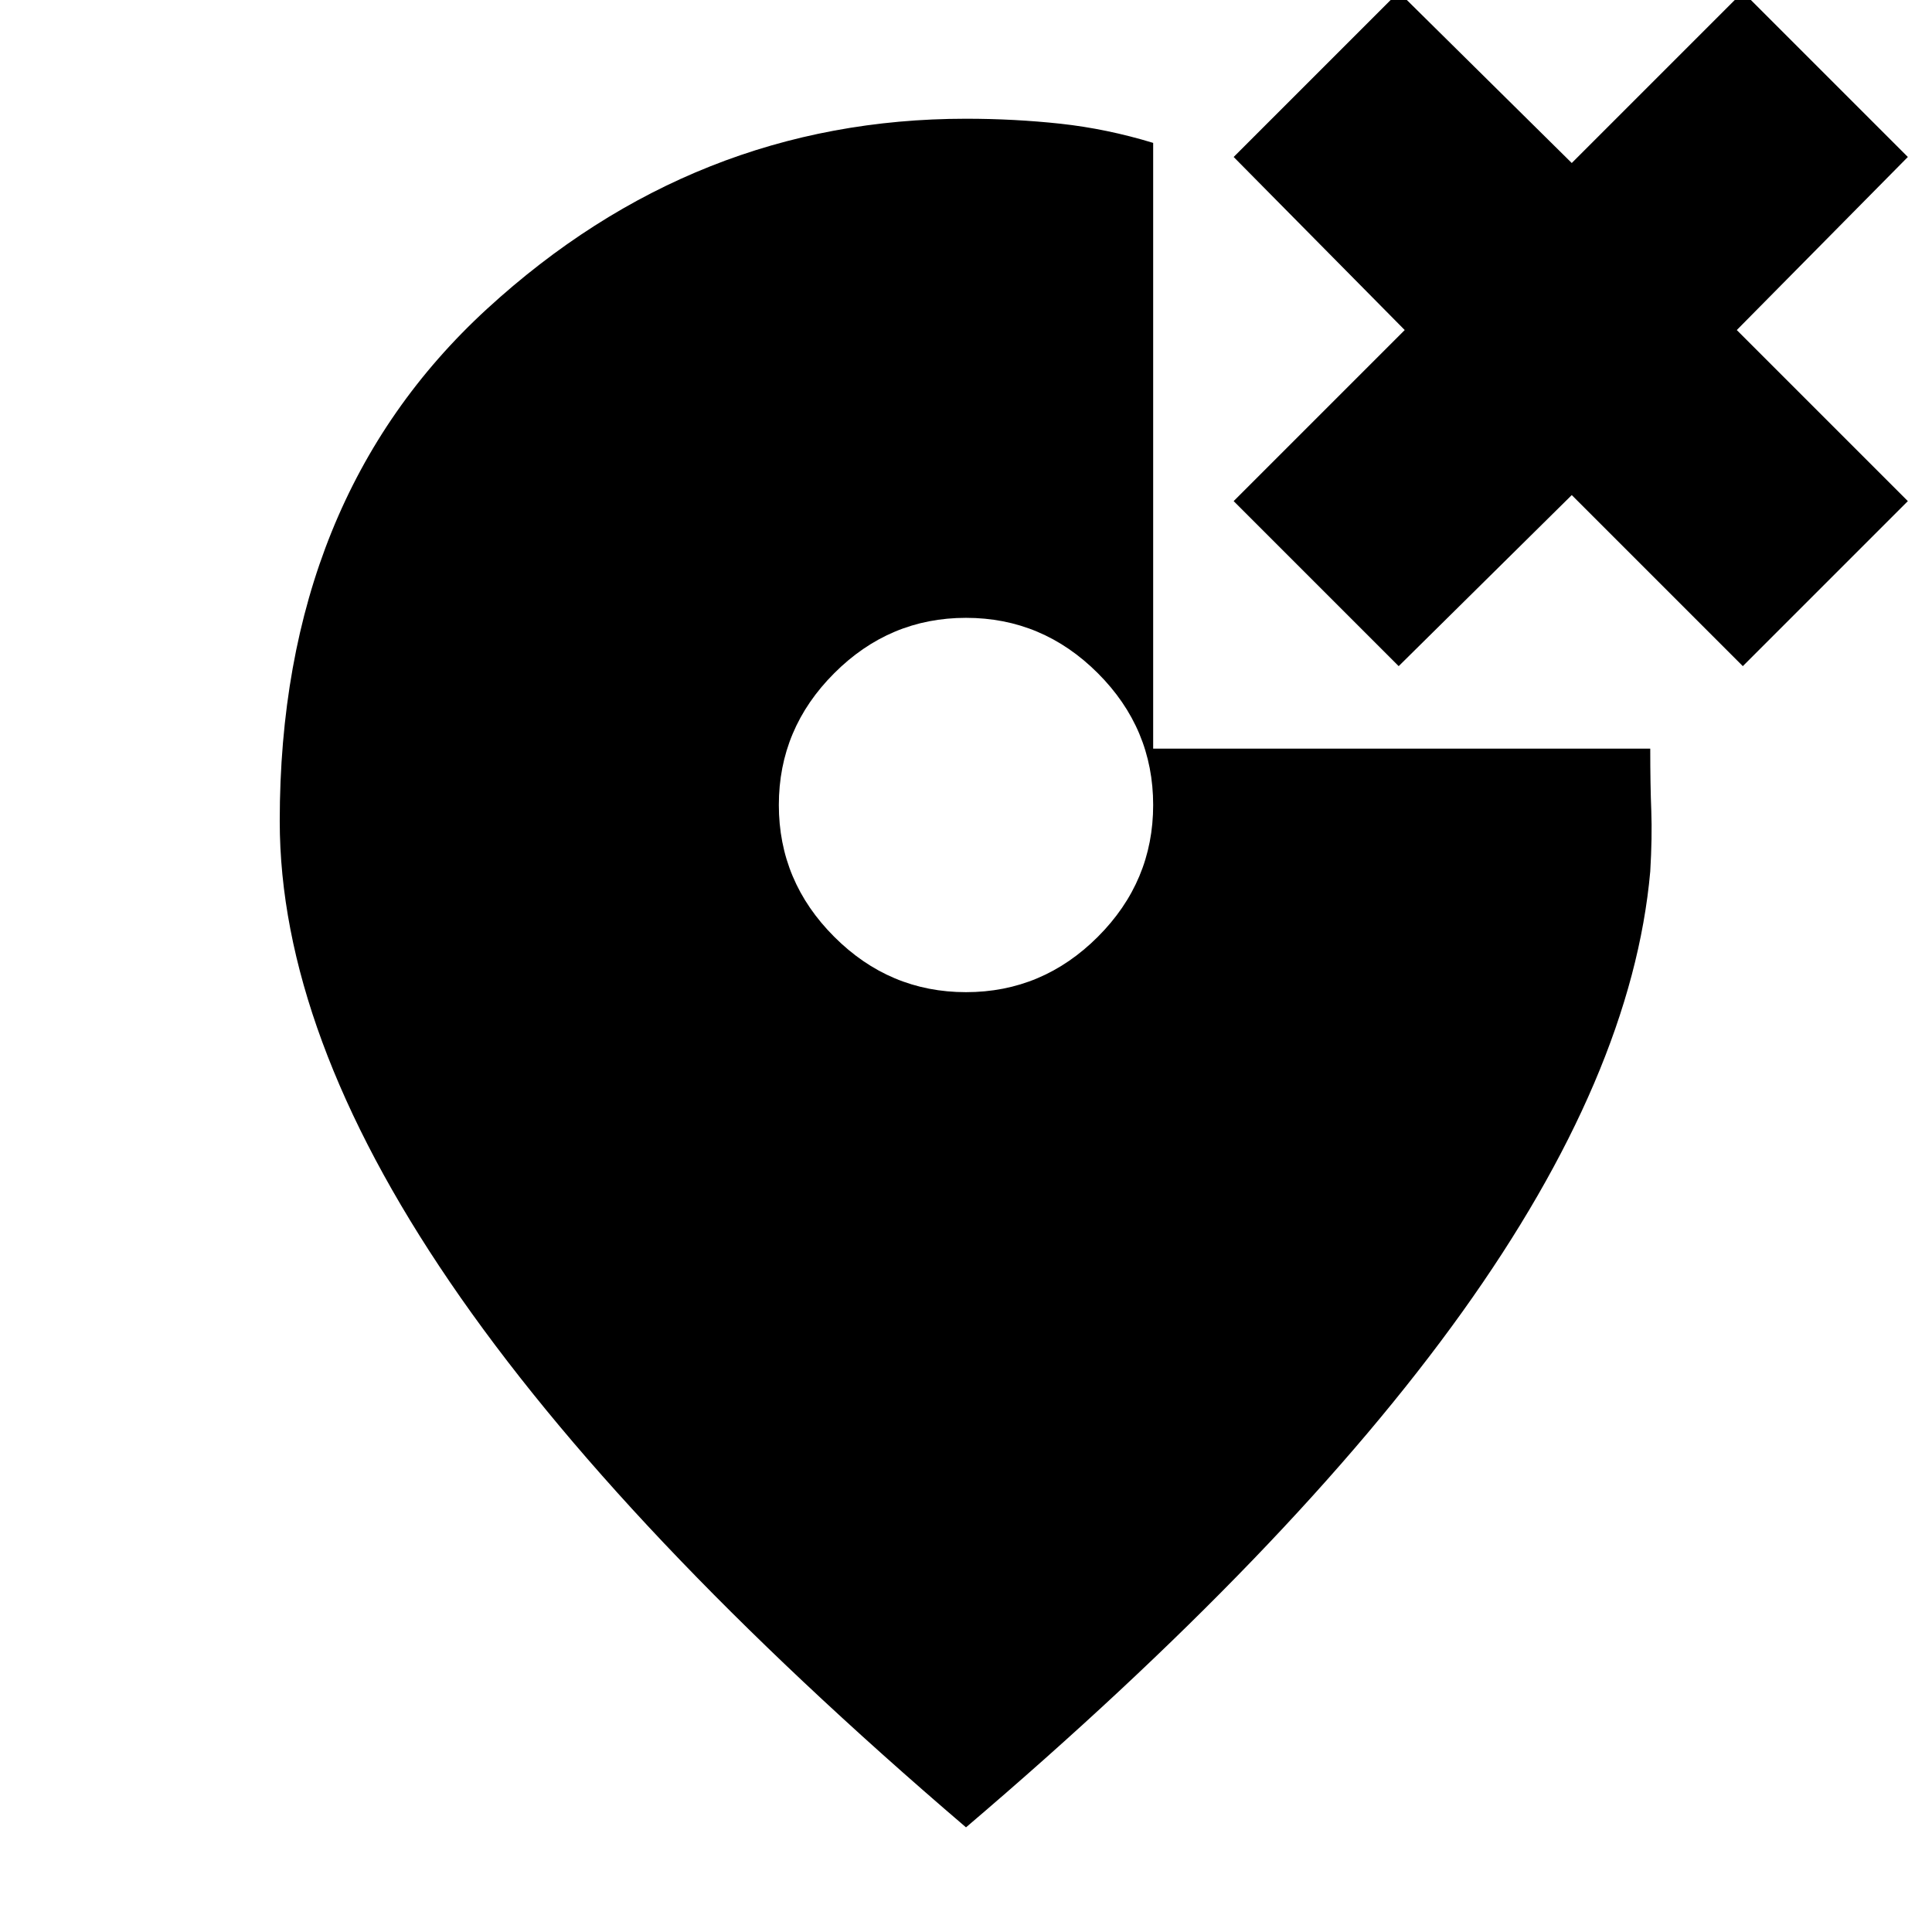 <svg xmlns="http://www.w3.org/2000/svg" height="24" width="24"><path d="m17.375 8.275-2.05-2.05L17.45 4.1l-2.125-2.15 2.05-2.05 2.15 2.125L21.65-.1l2.05 2.05-2.125 2.15L23.7 6.225l-2.05 2.05-2.125-2.125ZM12 12.325q.95 0 1.638-.688.687-.687.687-1.637t-.687-1.637Q12.95 7.675 12 7.675t-1.637.688Q9.675 9.05 9.675 10t.688 1.637q.687.688 1.637.688ZM12 22.7q-4.3-3.675-6.412-6.775-2.113-3.1-2.113-5.725 0-4 2.575-6.363Q8.625 1.475 12 1.475q.6 0 1.175.062.575.063 1.15.238V9.3H20.5q0 .45.013.775.012.325-.013.75-.225 2.525-2.337 5.475Q16.05 19.25 12 22.7Z"/></svg>